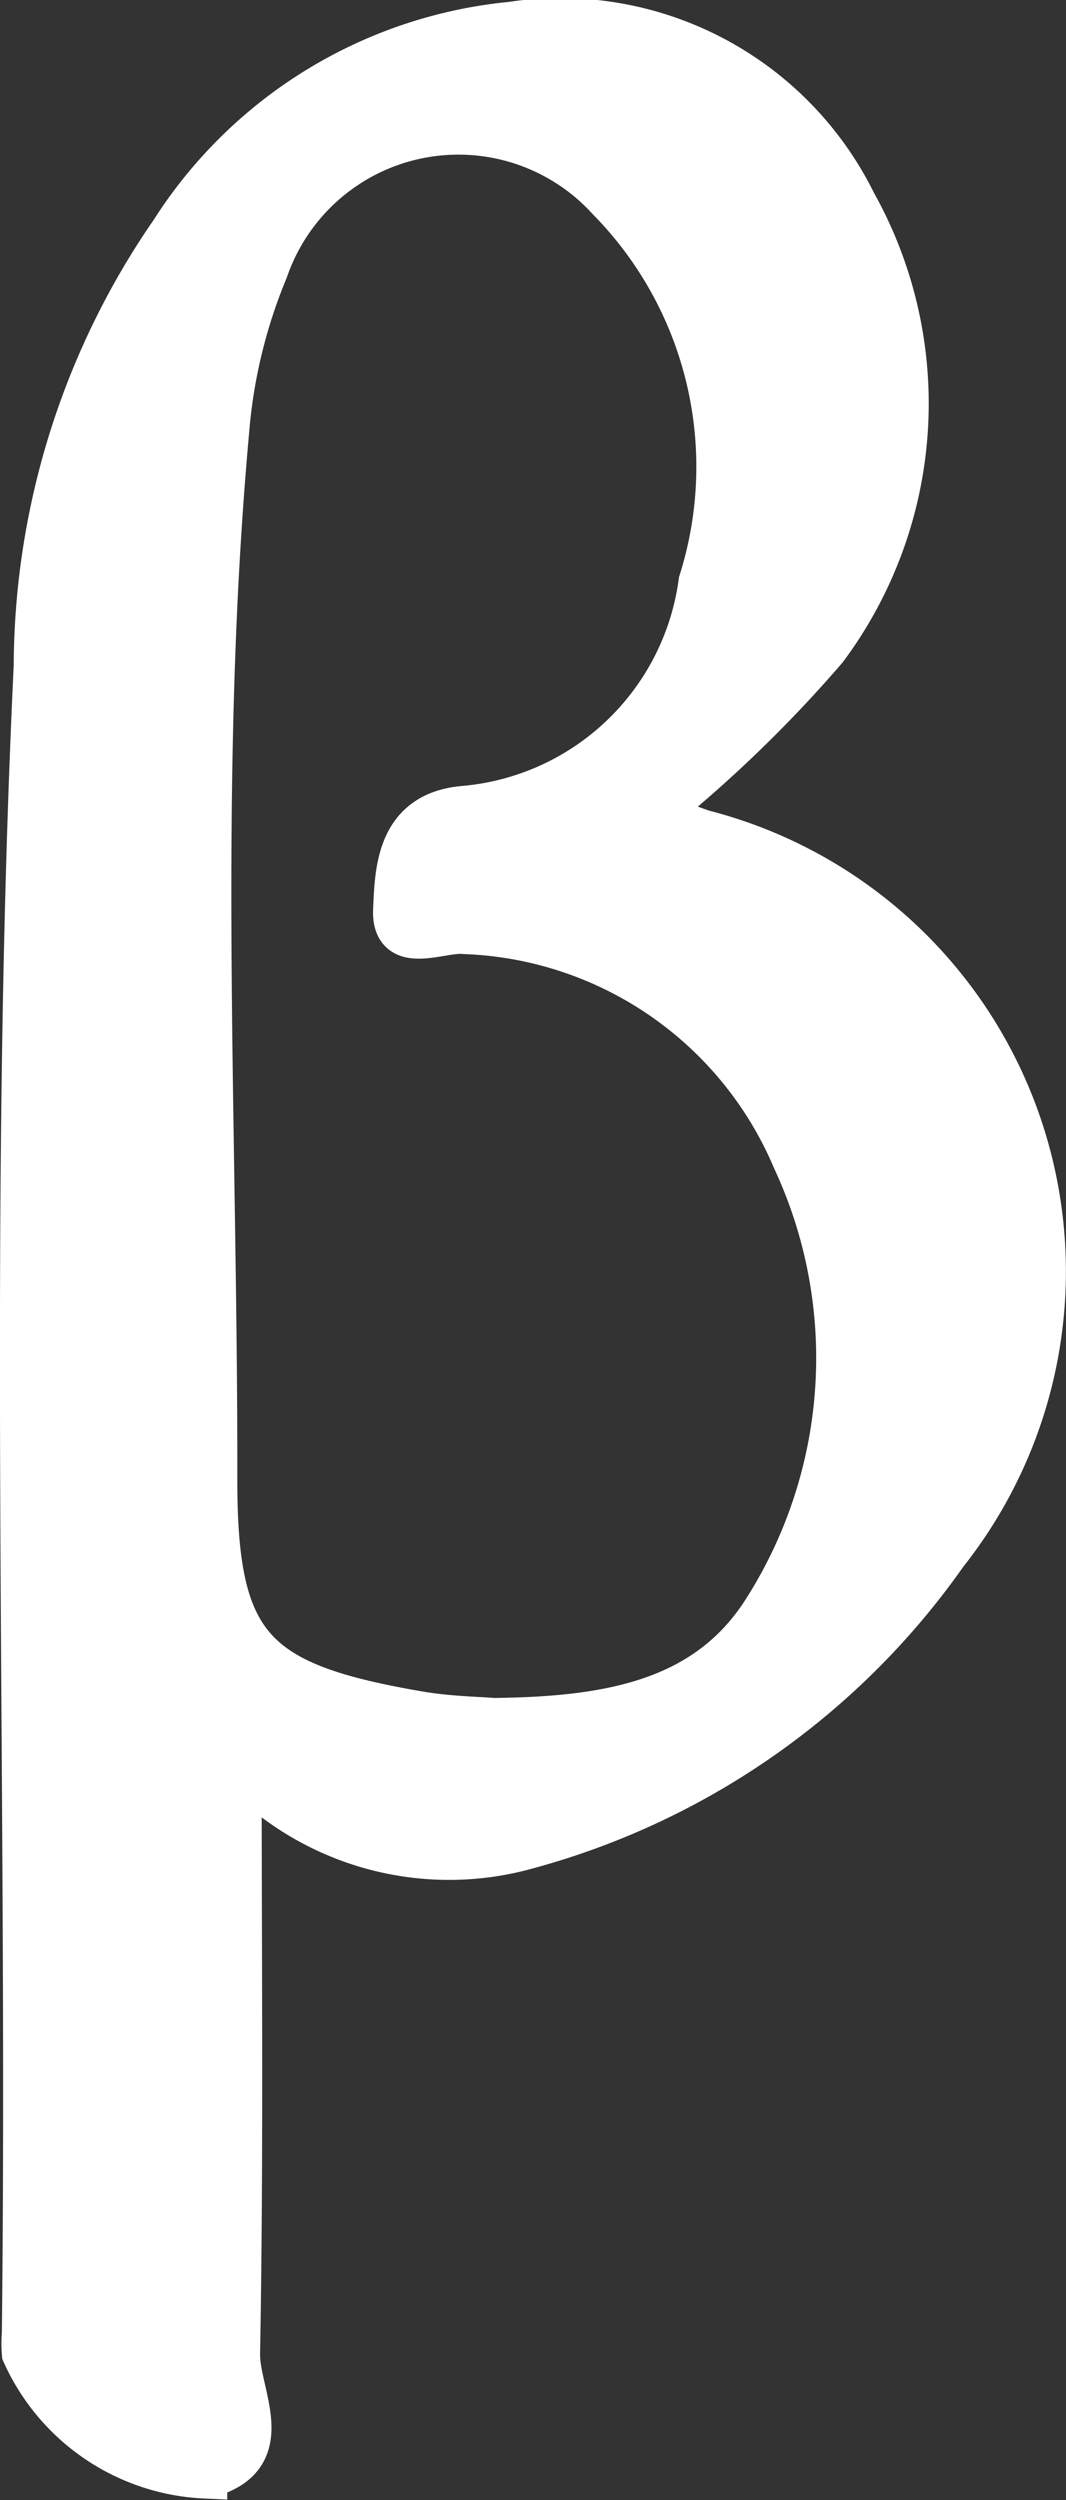 <svg xmlns="http://www.w3.org/2000/svg" width="12.12" height="28.405" viewBox="0 0 12.12 28.405">
  <rect x="0" y="0" width="12.12" height="28.405" fill="#333333" stroke="none"/>
  <path id="패스_1427986" data-name="패스 1427986" d="M2817.163,1297.99c.291.1.423.156.556.2a5.157,5.157,0,0,1,2.758,8.2,8.543,8.543,0,0,1-4.74,3.331,3.3,3.3,0,0,1-3.287-.888c0,2.229.022,4.437-.018,6.644-.009.472.475,1.185-.373,1.4a2.378,2.378,0,0,1-2.063-1.4,1.3,1.3,0,0,1,0-.223c.072-6.317-.165-12.636.135-18.951a8.715,8.715,0,0,1,1.55-4.928,5.167,5.167,0,0,1,3.859-2.366,3.727,3.727,0,0,1,3.9,2.037,4.661,4.661,0,0,1-.33,5.063A14.881,14.881,0,0,1,2817.163,1297.99Zm-1.83,10.291c1.3-.014,2.428-.2,3.089-1.249a5.342,5.342,0,0,0,.332-5.122,4.233,4.233,0,0,0-3.744-2.581c-.273-.031-.815.254-.793-.253.02-.443.031-1.087.773-1.157a2.973,2.973,0,0,0,2.7-2.569,4.334,4.334,0,0,0-1.039-4.344,2.312,2.312,0,0,0-3.9.8,6.031,6.031,0,0,0-.443,1.832c-.36,3.965-.129,7.937-.135,11.906,0,1.9.406,2.332,2.309,2.659C2814.807,1308.26,2815.144,1308.265,2815.332,1308.281Z" transform="translate(-2809.725 -1288.739)" fill="#fff" stroke="#fff" stroke-width="0.5"/>
</svg>
